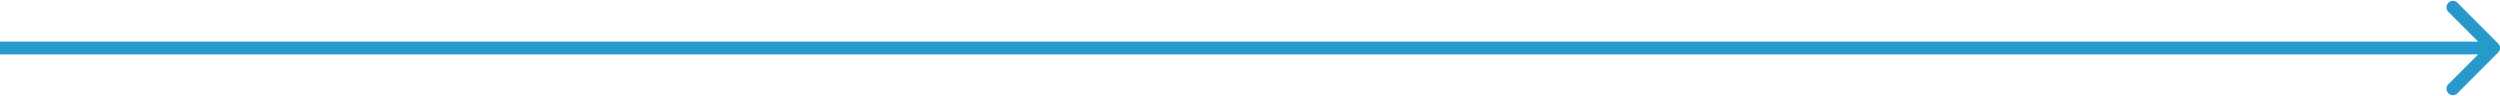 <svg width="781" height="30" viewBox="0 0 781 30" fill="none" xmlns="http://www.w3.org/2000/svg">
<path d="M780.414 16.414C781.195 15.633 781.195 14.367 780.414 13.586L767.686 0.858C766.905 0.077 765.639 0.077 764.858 0.858C764.077 1.639 764.077 2.905 764.858 3.686L776.172 15L764.858 26.314C764.077 27.095 764.077 28.361 764.858 29.142C765.639 29.923 766.905 29.923 767.686 29.142L780.414 16.414ZM0 17H779V13H0V17Z" fill="#279ACB"/>
</svg>
